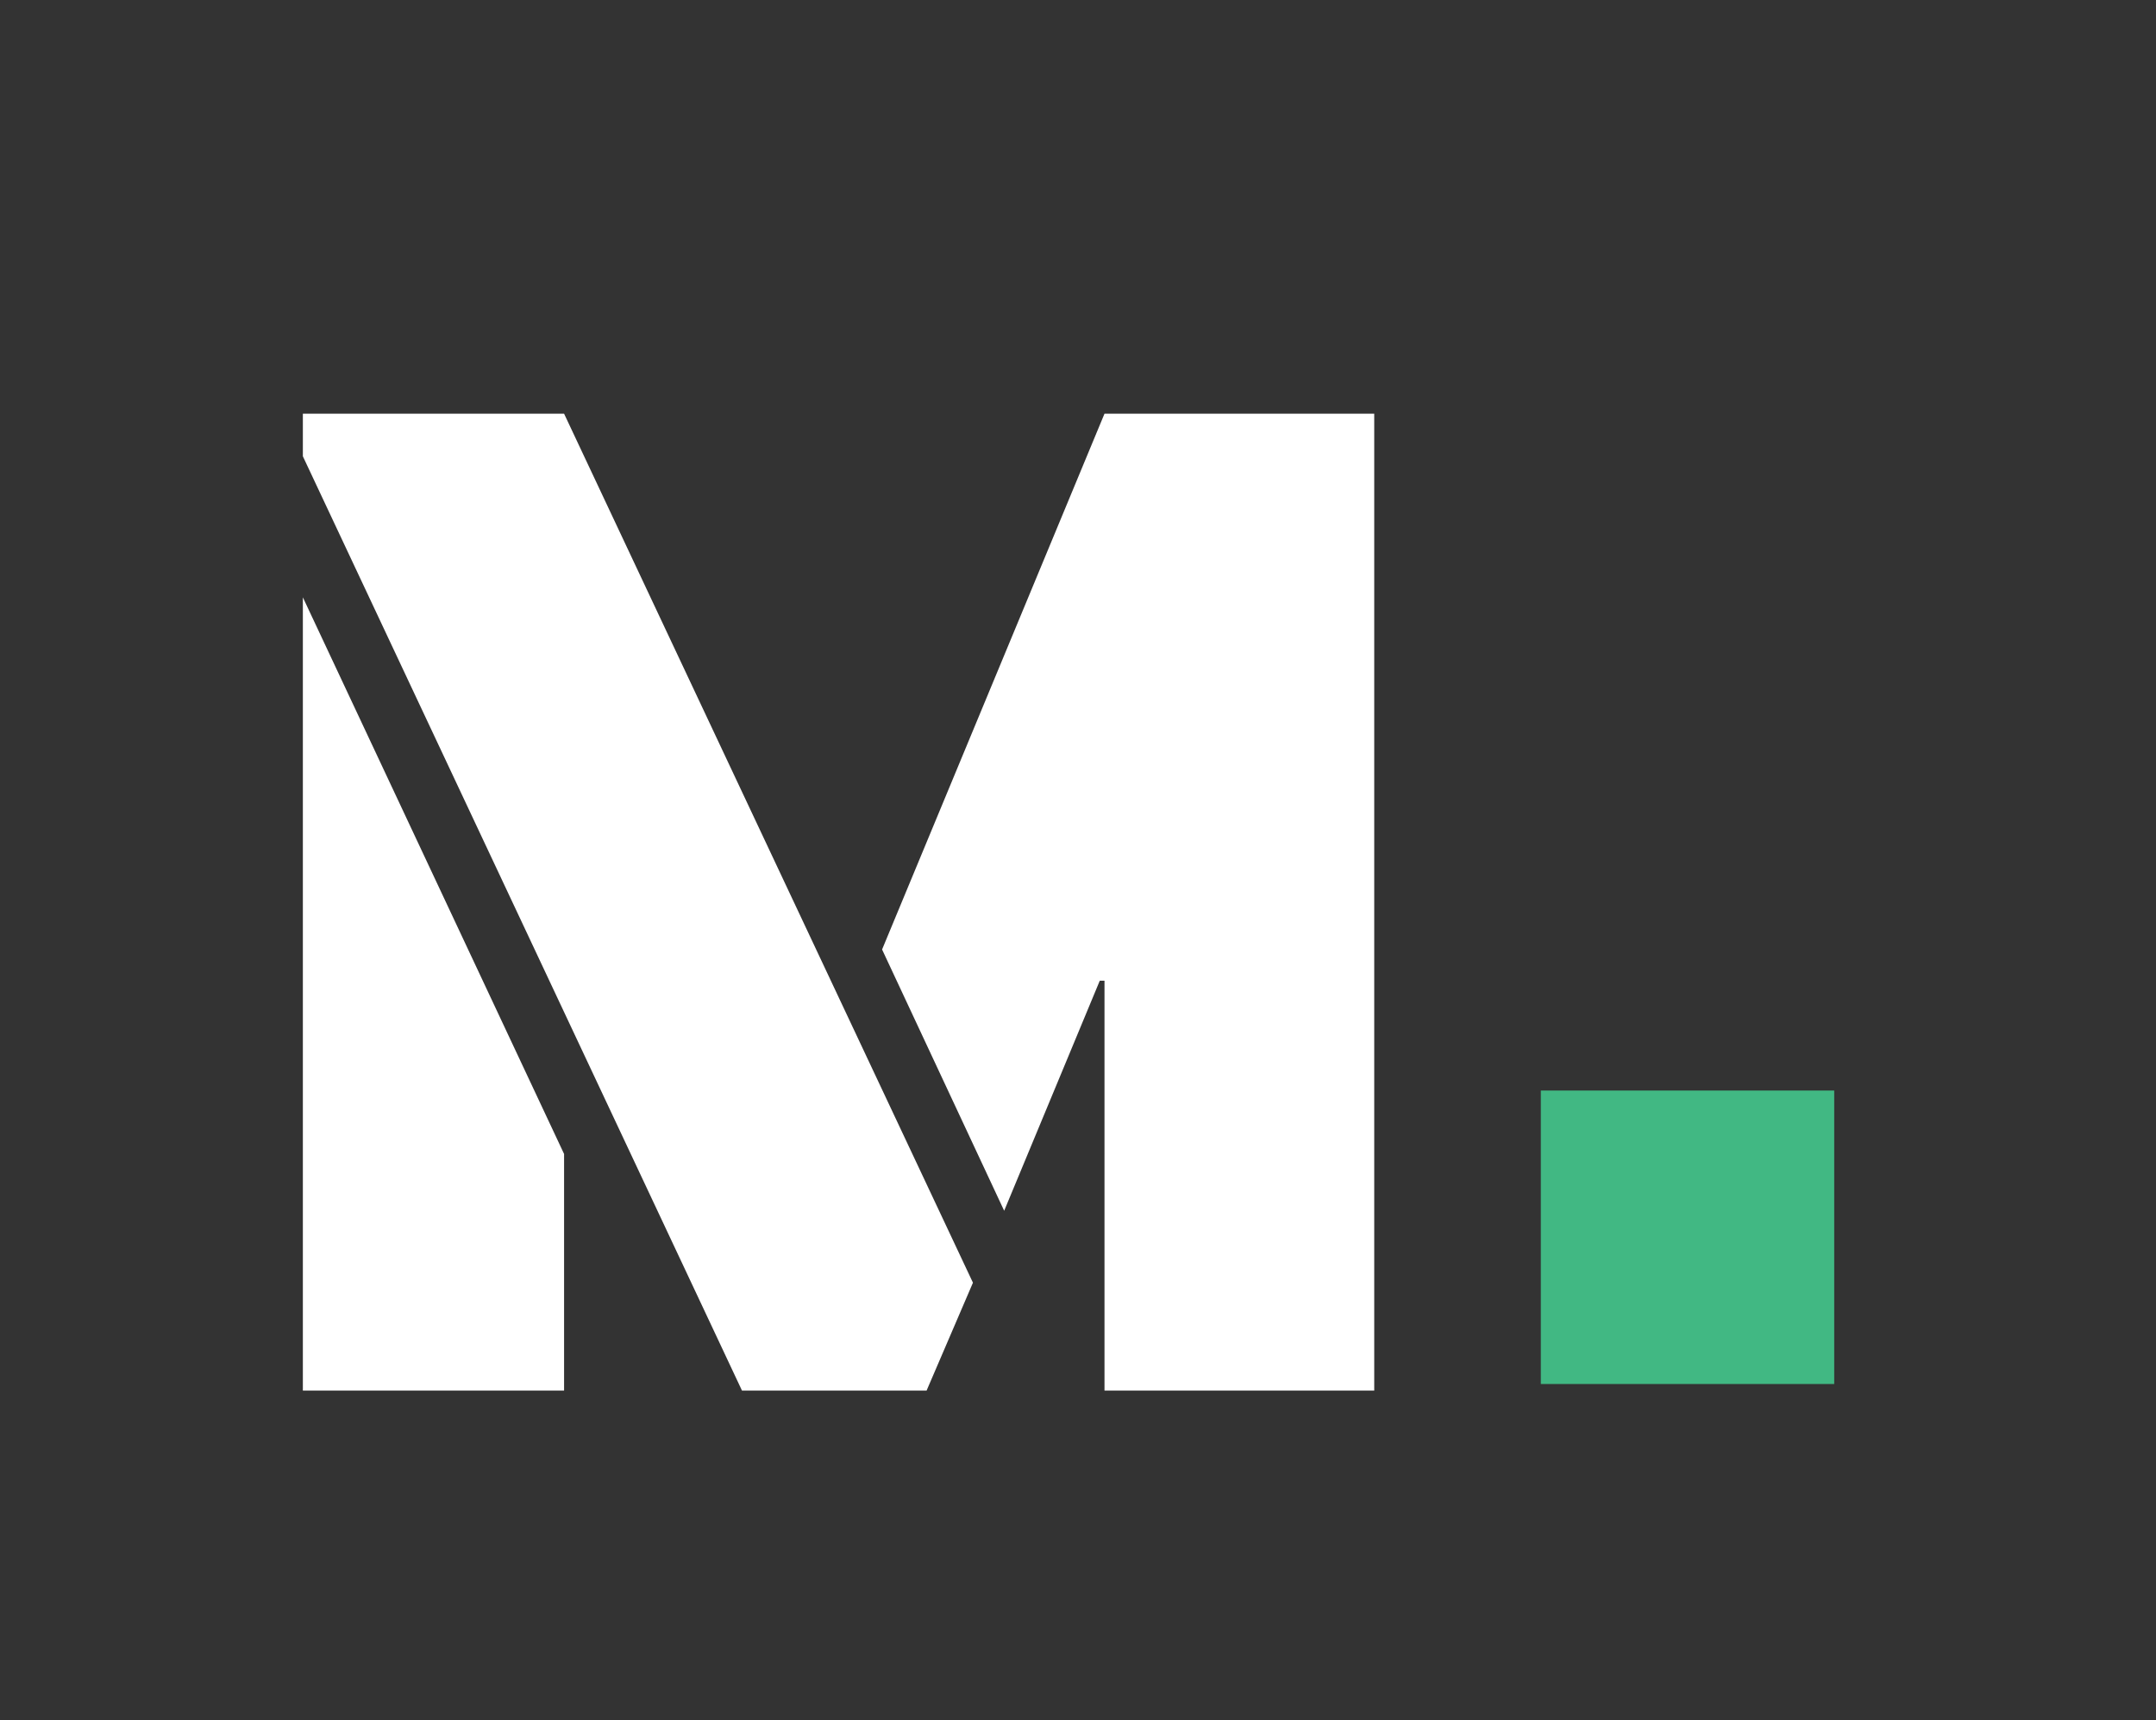 <?xml version="1.0" encoding="utf-8"?>
<!-- Generator: Adobe Illustrator 22.0.0, SVG Export Plug-In . SVG Version: 6.00 Build 0)  -->
<svg version="1.1" id="Layer_1" xmlns="http://www.w3.org/2000/svg" xmlns:xlink="http://www.w3.org/1999/xlink" x="0px" y="0px"
	 viewBox="0 0 227.8 181.7" style="enable-background:new 0 0 227.8 181.7;" xml:space="preserve">
<rect x="0" y="0" width="227.8" height="181.7" fill="#333333" stroke="none"/>
<style type="text/css">
	.st0{fill:#FFFFFF;}
	.st1{fill:#41B883;}
</style>
<g>
	<g>
		<path class="st0" d="M32,48.2v-4.5h27.6l43.2,91.8l-4.9,11.4H78.4L32,48.2z M32,63.1l27.6,58.8v25H32V63.1z M116.8,103.6h-0.6
			l-10.1,24.3l-12.9-27.6l23.5-56.6h28.5v103.2h-28.5V103.6z"/>
	</g>
	<rect x="162.8" y="115.2" class="st1" width="31" height="31"/>
</g>
</svg>
